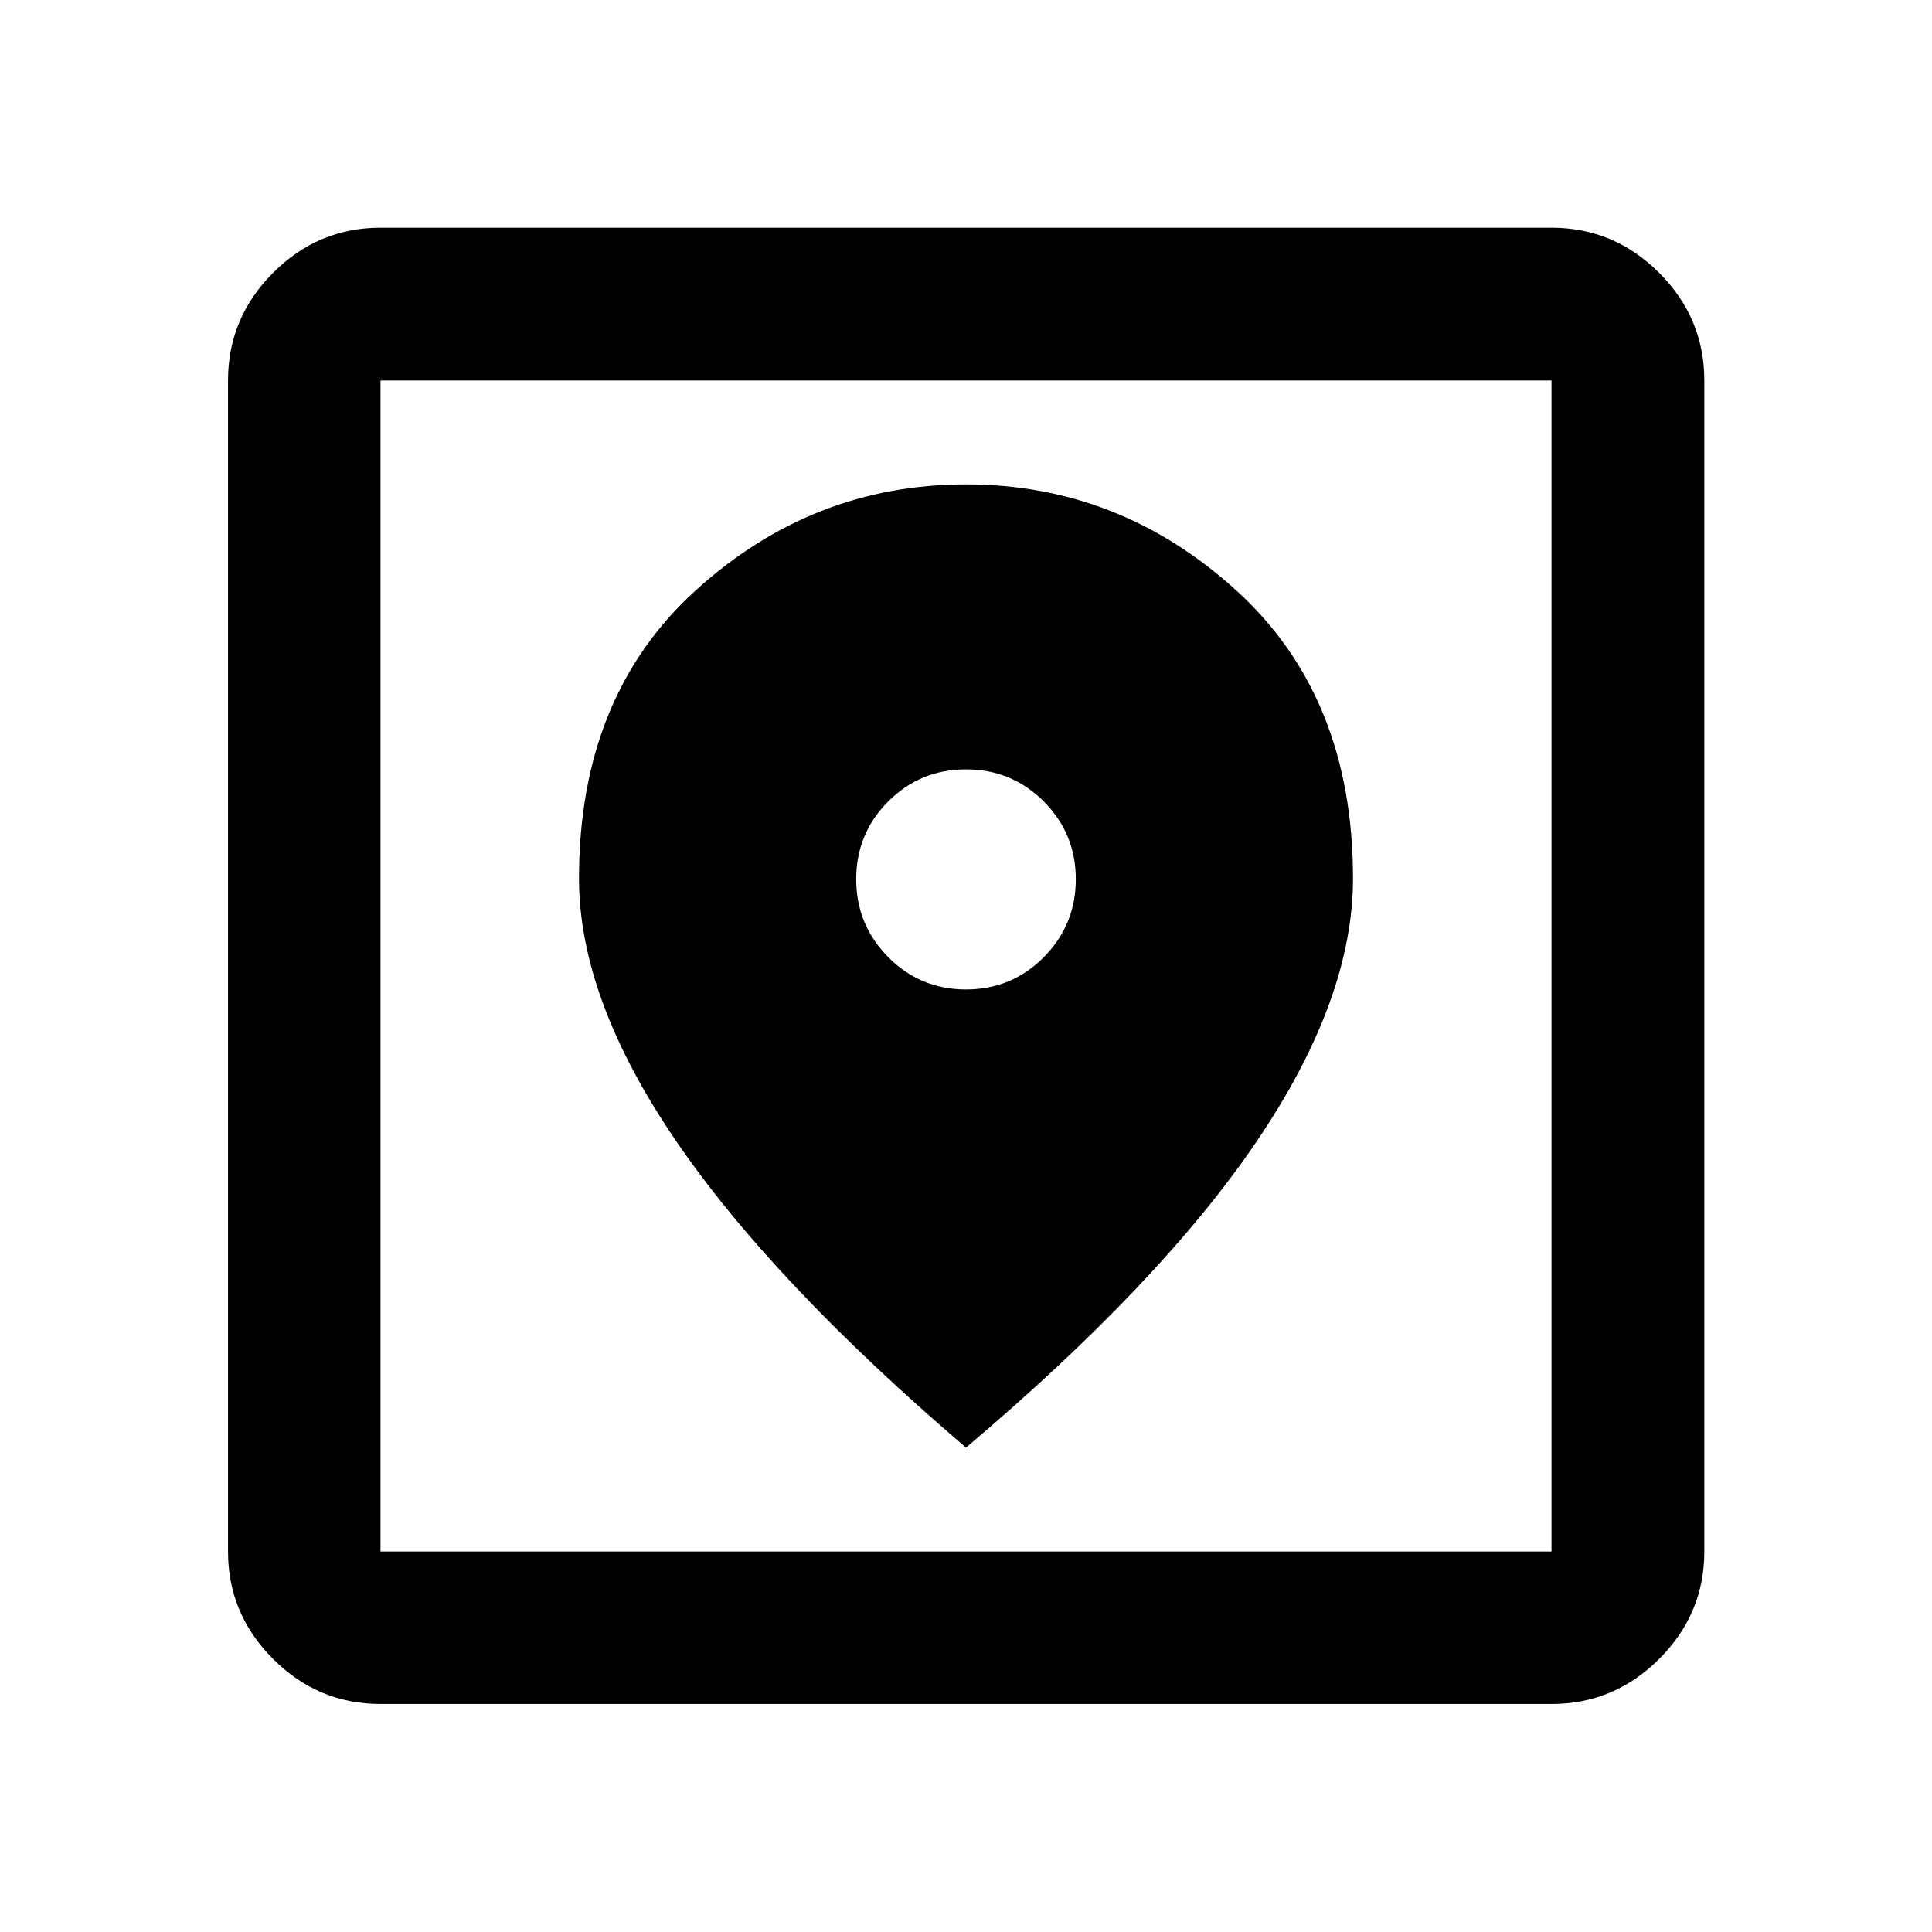 <svg xmlns="http://www.w3.org/2000/svg" height="40" viewBox="0 -960 960 960" width="40"><path d="M189.06-113.3q-31 0-53.38-22.38-22.38-22.38-22.38-53.38v-581.88q0-31.06 22.38-53.49 22.38-22.43 53.38-22.43h581.88q31.06 0 53.49 22.43 22.43 22.43 22.43 53.49v581.88q0 31-22.43 53.38Q802-113.3 770.94-113.3H189.06Zm0-75.76h581.88v-581.88H189.06v581.88ZM480-240.69q97.12-82.15 144.71-152.56t47.59-130.28q0-90.37-57.98-143.07-57.97-52.71-134.32-52.71t-134.32 52.67q-57.98 52.67-57.98 143.11 0 59.62 47.93 130.02Q383.56-323.12 480-240.69Zm0-227.66q-22.74 0-38.65-16.06t-15.91-38.72q0-22.67 15.91-38.62Q457.26-577.7 480-577.7t38.65 15.95q15.91 15.95 15.91 38.63 0 22.68-15.91 38.73-15.91 16.04-38.65 16.04ZM189.06-189.06v-581.88 581.88Z"/></svg>